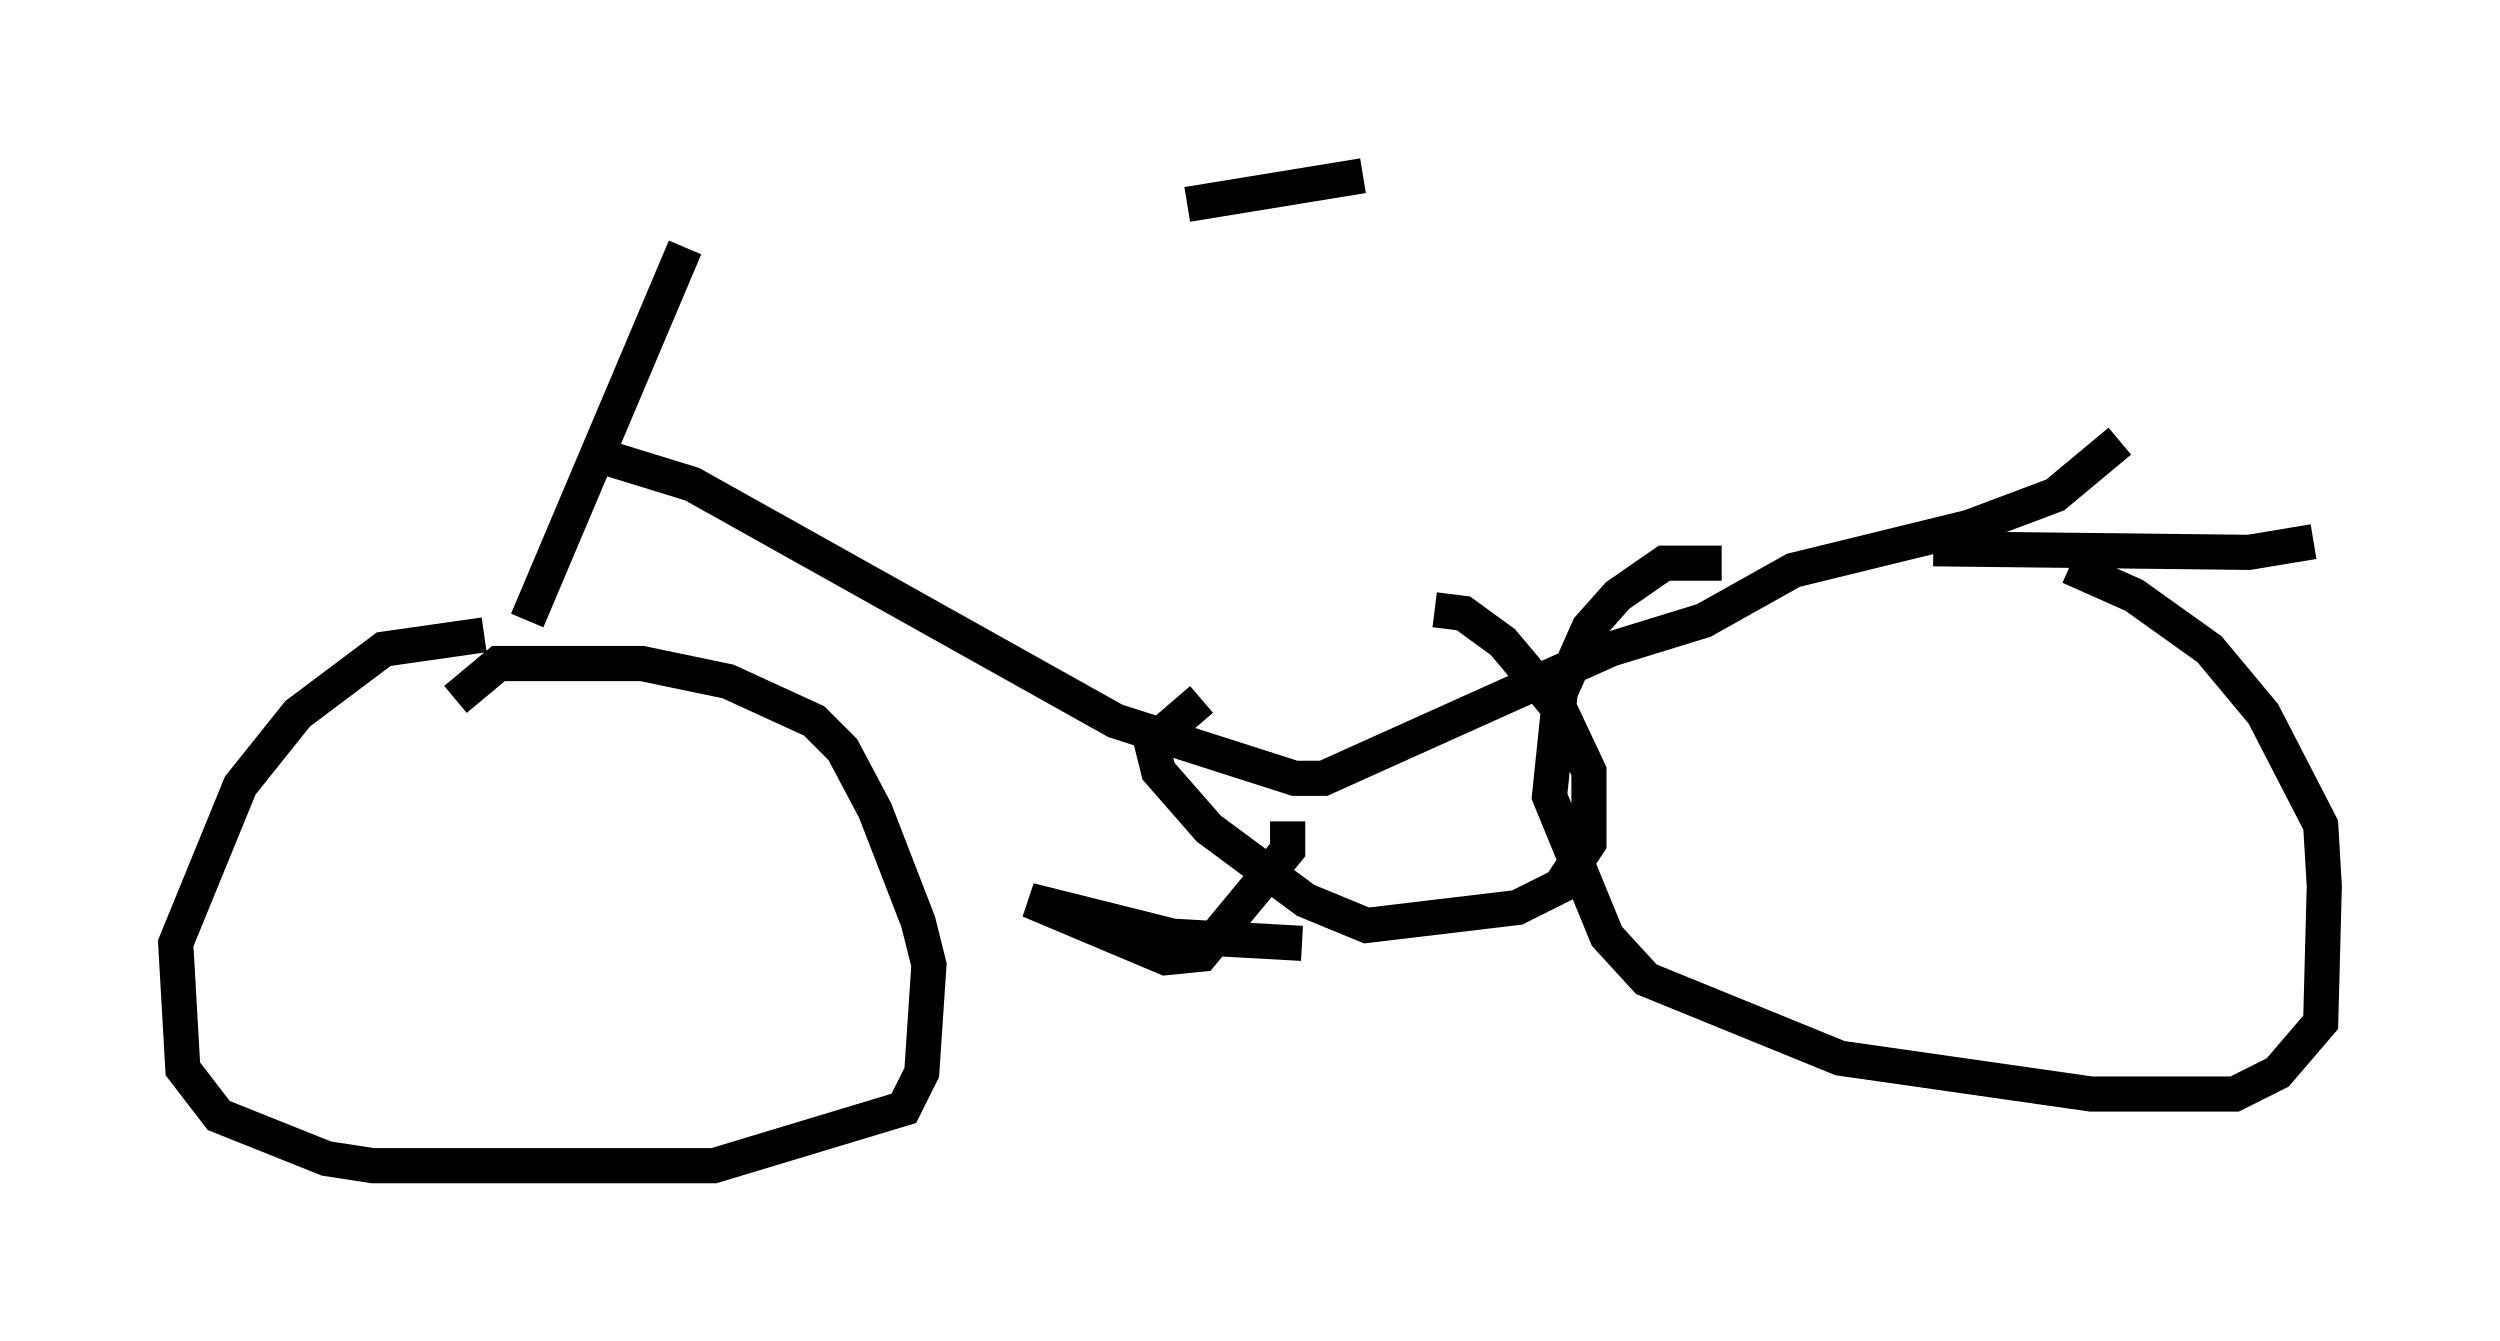 <?xml version="1.0" encoding="utf-8" ?>
<svg baseProfile="full" height="38.175" version="1.1" width="71.149" xmlns="http://www.w3.org/2000/svg" xmlns:ev="http://www.w3.org/2001/xml-events" xmlns:xlink="http://www.w3.org/1999/xlink"><defs /><rect fill="white" height="38.175" width="71.149" x="0" y="0" /><path d="M8.165, 5.817 m25.623, 0.0 l5.002, -0.817 m-19.294, 2.042 l-4.492, 10.617 m-1.225, 0.408 l-2.858, 0.408 -2.45, 1.838 l-1.633, 2.042 -1.838, 4.492 l0.204, 3.573 1.021, 1.327 l3.063, 1.225 1.327, 0.204 l9.698, 0.0 5.41, -1.633 l0.51, -1.021 0.204, -3.063 l-0.306, -1.225 -1.225, -3.165 l-0.919, -1.735 -0.817, -0.817 l-2.45, -1.123 -2.45, -0.51 l-4.083, 0.0 -1.225, 1.021 m4.083, -6.942 l2.654, 0.817 12.046, 6.738 l5.104, 1.633 0.817, 0.0 l8.167, -3.675 2.654, -0.817 l2.552, -1.429 5.002, -1.225 l2.45, -0.919 1.838, -1.531 m-5.308, 3.063 l8.983, 0.102 1.838, -0.306 m-6.942, 0.715 l1.838, 0.817 2.144, 1.531 l1.531, 1.838 1.633, 3.165 l0.102, 1.735 -0.102, 3.879 l-1.225, 1.429 -1.225, 0.613 l-4.083, 0.0 -7.146, -1.021 l-5.513, -2.246 -1.123, -1.225 l-1.633, -3.981 0.306, -2.96 l0.817, -1.838 0.817, -0.919 l1.327, -0.919 1.633, 0.0 m-8.167, 1.327 l0.817, 0.102 1.123, 0.817 l1.633, 1.94 0.817, 1.735 l0.0, 2.042 -0.817, 1.225 l-1.225, 0.613 -4.288, 0.51 l-1.735, -0.715 -2.756, -2.042 l-1.429, -1.633 -0.204, -0.817 l1.429, -1.225 m2.45, 3.471 l0.0, 0.817 -2.45, 2.96 l-1.021, 0.102 -3.879, -1.633 l4.083, 1.021 3.675, 0.204 " fill="none" stroke="black" stroke-width="1" /></svg>